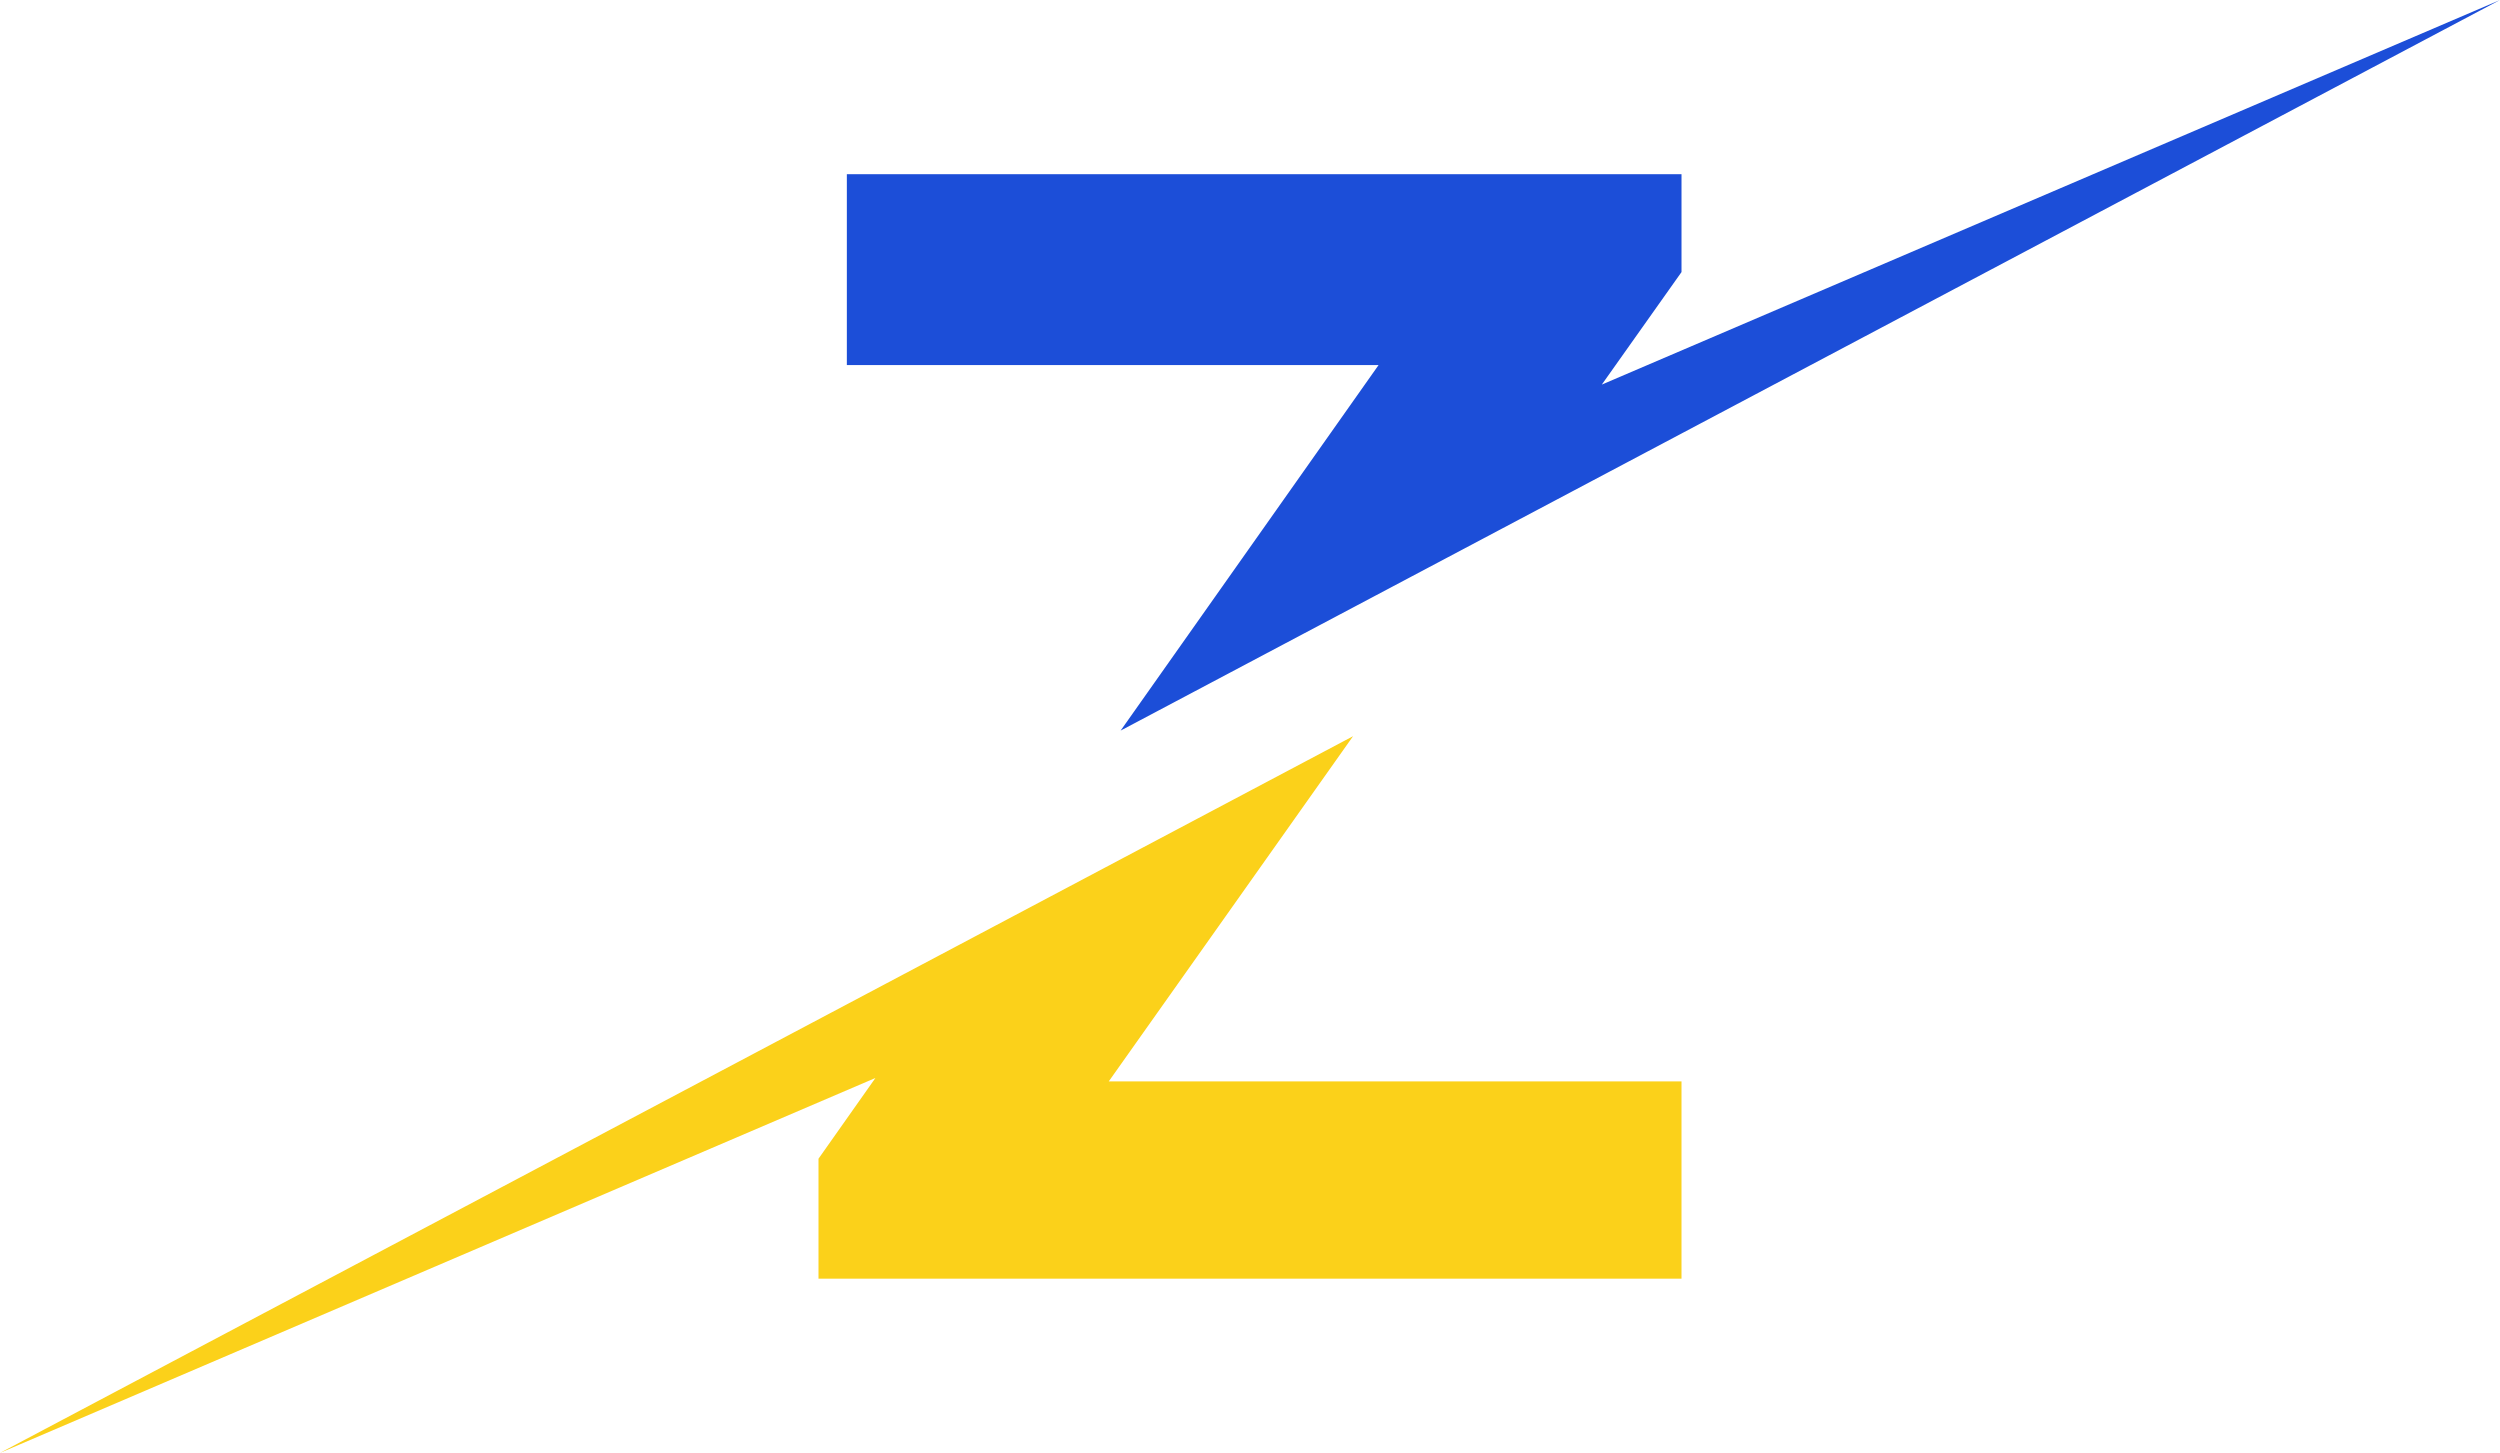 <?xml version="1.0" encoding="UTF-8"?><svg id="Layer_2" xmlns="http://www.w3.org/2000/svg" viewBox="0 0 307.73 178.84"><defs><style>.cls-1{fill:#fbd11a;}.cls-2{fill:#1c4ed8;}</style></defs><polygon class="cls-2" points="155.36 65.25 137.94 89.93 184.48 65.28 307.73 0 197.17 47.34 206.98 33.49 206.98 21.44 104.24 21.44 104.24 44.94 169.69 44.94 155.36 65.25"/><polygon class="cls-1" points="149.4 114.86 166.55 90.62 120.09 115.23 0 178.84 107.76 132.69 100.75 142.63 100.75 157.39 206.98 157.39 206.98 133.11 136.48 133.11 149.4 114.86"/></svg>